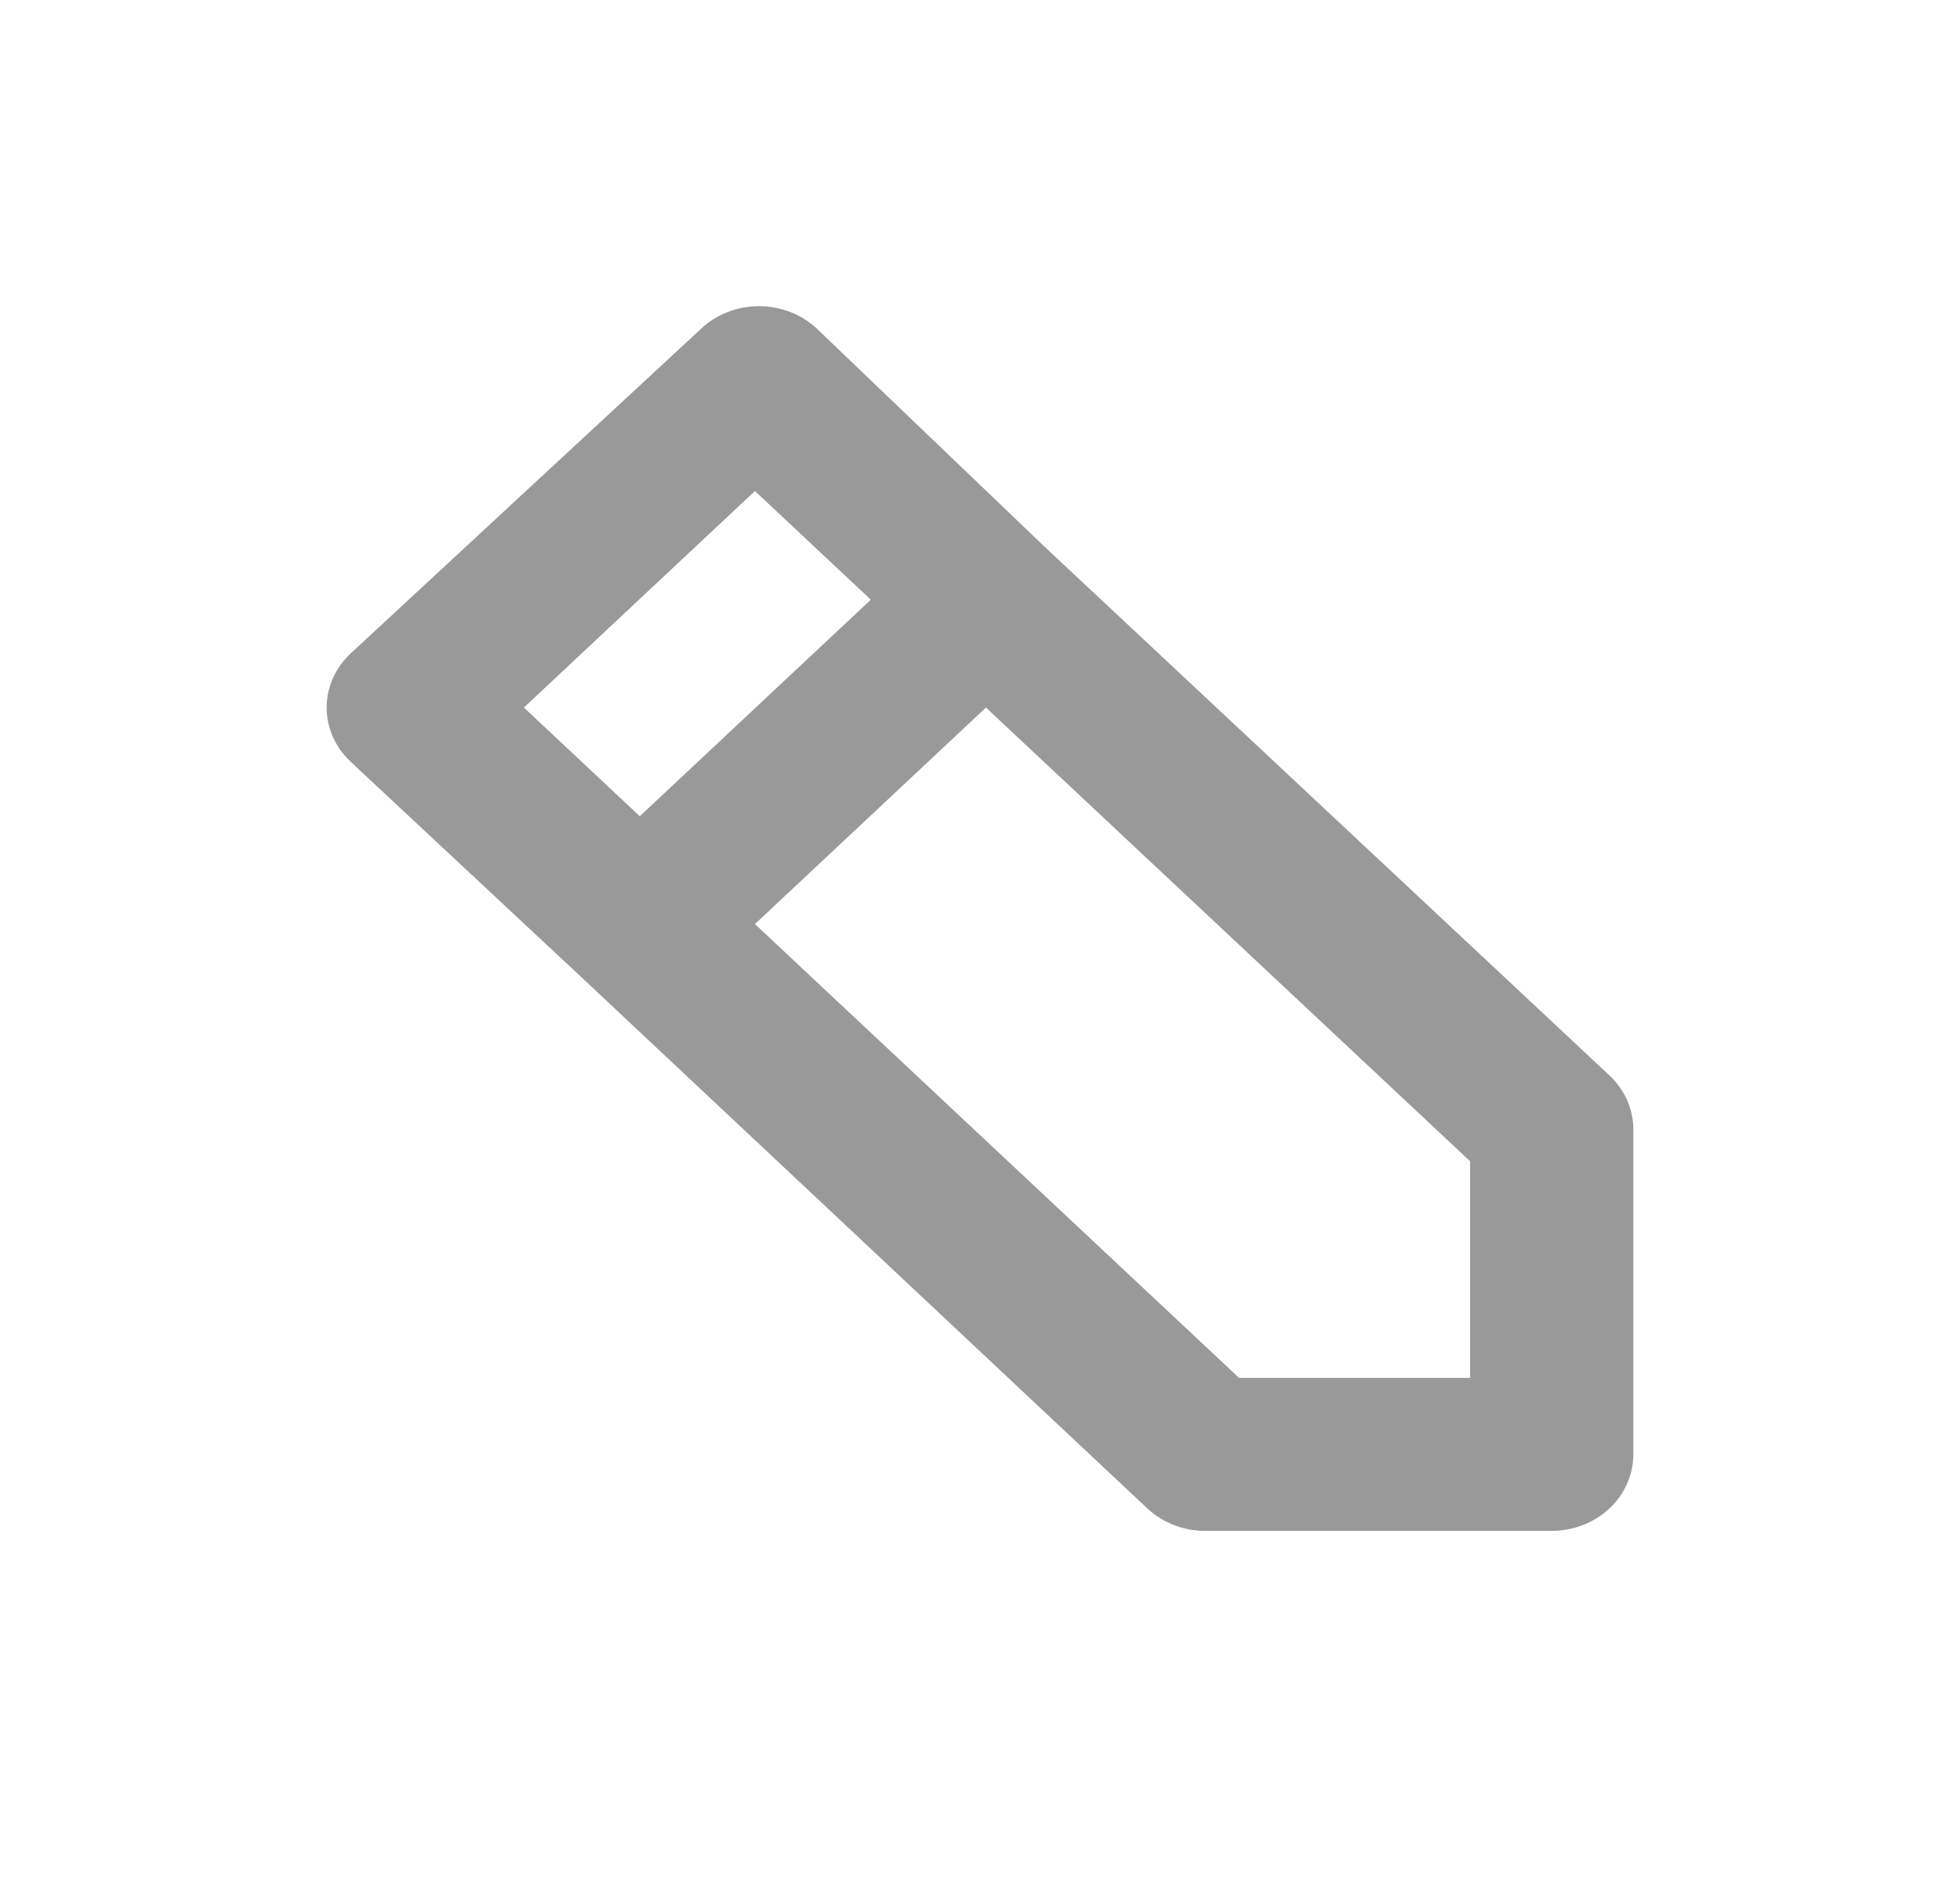 <svg width="24" height="23" viewBox="0 0 24 23" fill="none" xmlns="http://www.w3.org/2000/svg">
<path d="M14.762 18.75L19 18.75C19.265 18.75 19.52 18.651 19.707 18.476C19.895 18.3 20 18.061 20 17.813V13.839C20.001 13.716 19.976 13.594 19.926 13.479C19.876 13.365 19.803 13.261 19.71 13.174L12.783 6.689L10.004 4.027C9.911 3.939 9.8 3.87 9.678 3.822C9.556 3.775 9.426 3.75 9.294 3.75C9.162 3.75 9.031 3.775 8.909 3.822C8.788 3.87 8.677 3.939 8.584 4.027L4.296 8.001C4.202 8.088 4.128 8.192 4.077 8.306C4.026 8.42 4 8.542 4 8.666C4 8.79 4.026 8.912 4.077 9.027C4.128 9.141 4.202 9.244 4.296 9.332L7.125 11.974L14.052 18.478C14.146 18.565 14.256 18.634 14.378 18.68C14.5 18.727 14.63 18.751 14.762 18.75ZM6.415 8.666L9.244 6.014L10.663 7.345L7.834 9.997L6.415 8.666ZM15.172 16.876L9.244 11.318L12.073 8.666L18.001 14.223V16.876L15.172 16.876Z" fill="#999999"/>
</svg>

